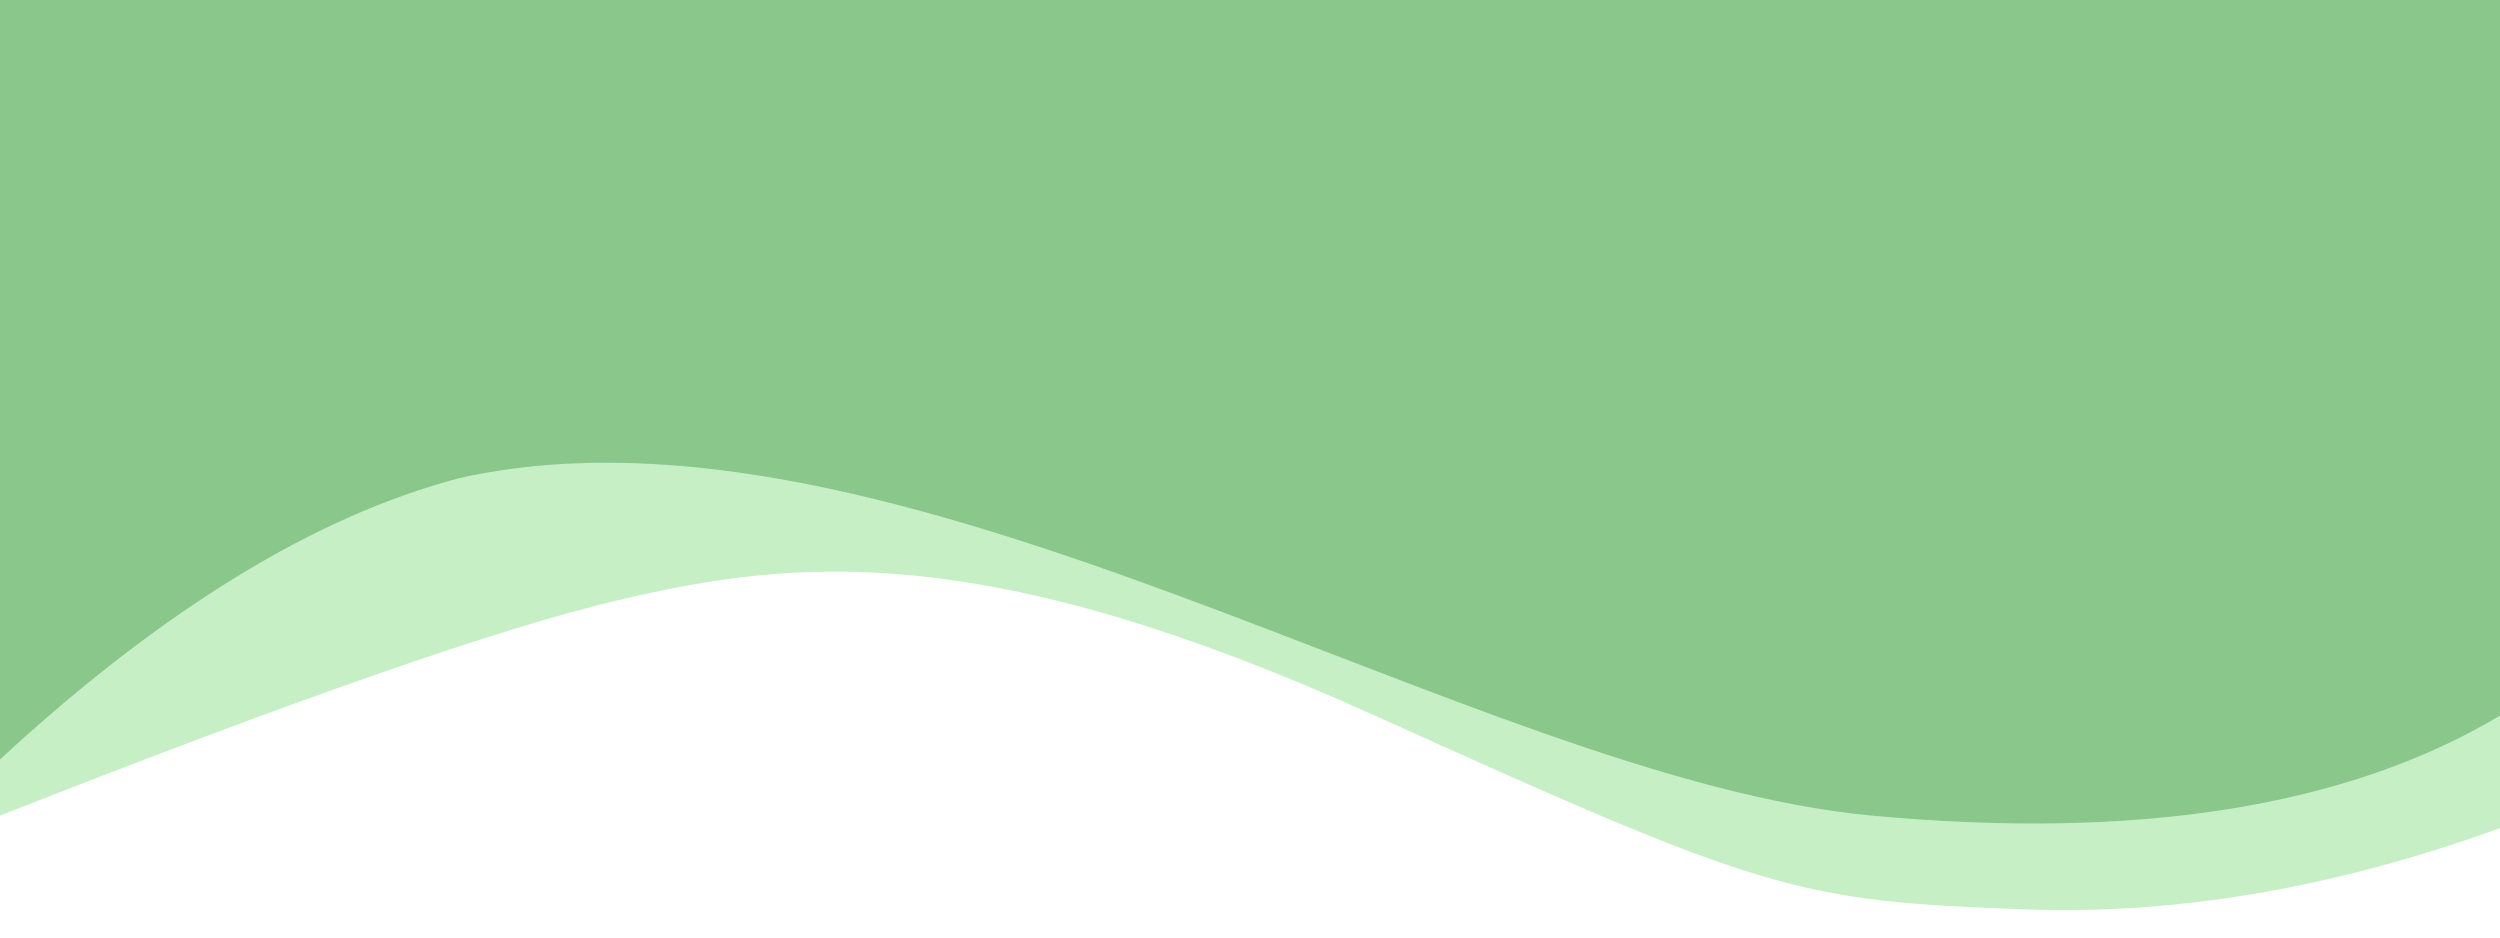 <?xml version="1.0" encoding="UTF-8" standalone="no"?><!-- Generator: Gravit.io --><svg xmlns="http://www.w3.org/2000/svg" xmlns:xlink="http://www.w3.org/1999/xlink" style="isolation:isolate" viewBox="0 0 800 300" width="800pt" height="300pt"><defs><clipPath id="_clipPath_XEHGGH3KFUFpi7z2s2oflkNECEh60ns7"><rect width="800" height="300"/></clipPath></defs><g clip-path="url(#_clipPath_XEHGGH3KFUFpi7z2s2oflkNECEh60ns7)"><path d=" M 0 52 L 0 261 Q 141.361 205.297 198 192 C 254.639 178.703 314.772 172.314 440 229 C 565.228 285.686 575.065 288.34 648 291 Q 720.935 293.66 800 265 L 800 52 L 0 52 Z " fill="rgb(198,239,198)"/><path d=" M 0 0 L 800 0 L 800 229 Q 726.556 272.855 599 261 C 471.444 249.145 287.005 121.723 147 153 Q 77.944 171.118 0 243 L 0 0 Z " fill="rgb(138,199,139)"/><g style="isolation:isolate"/></g></svg>